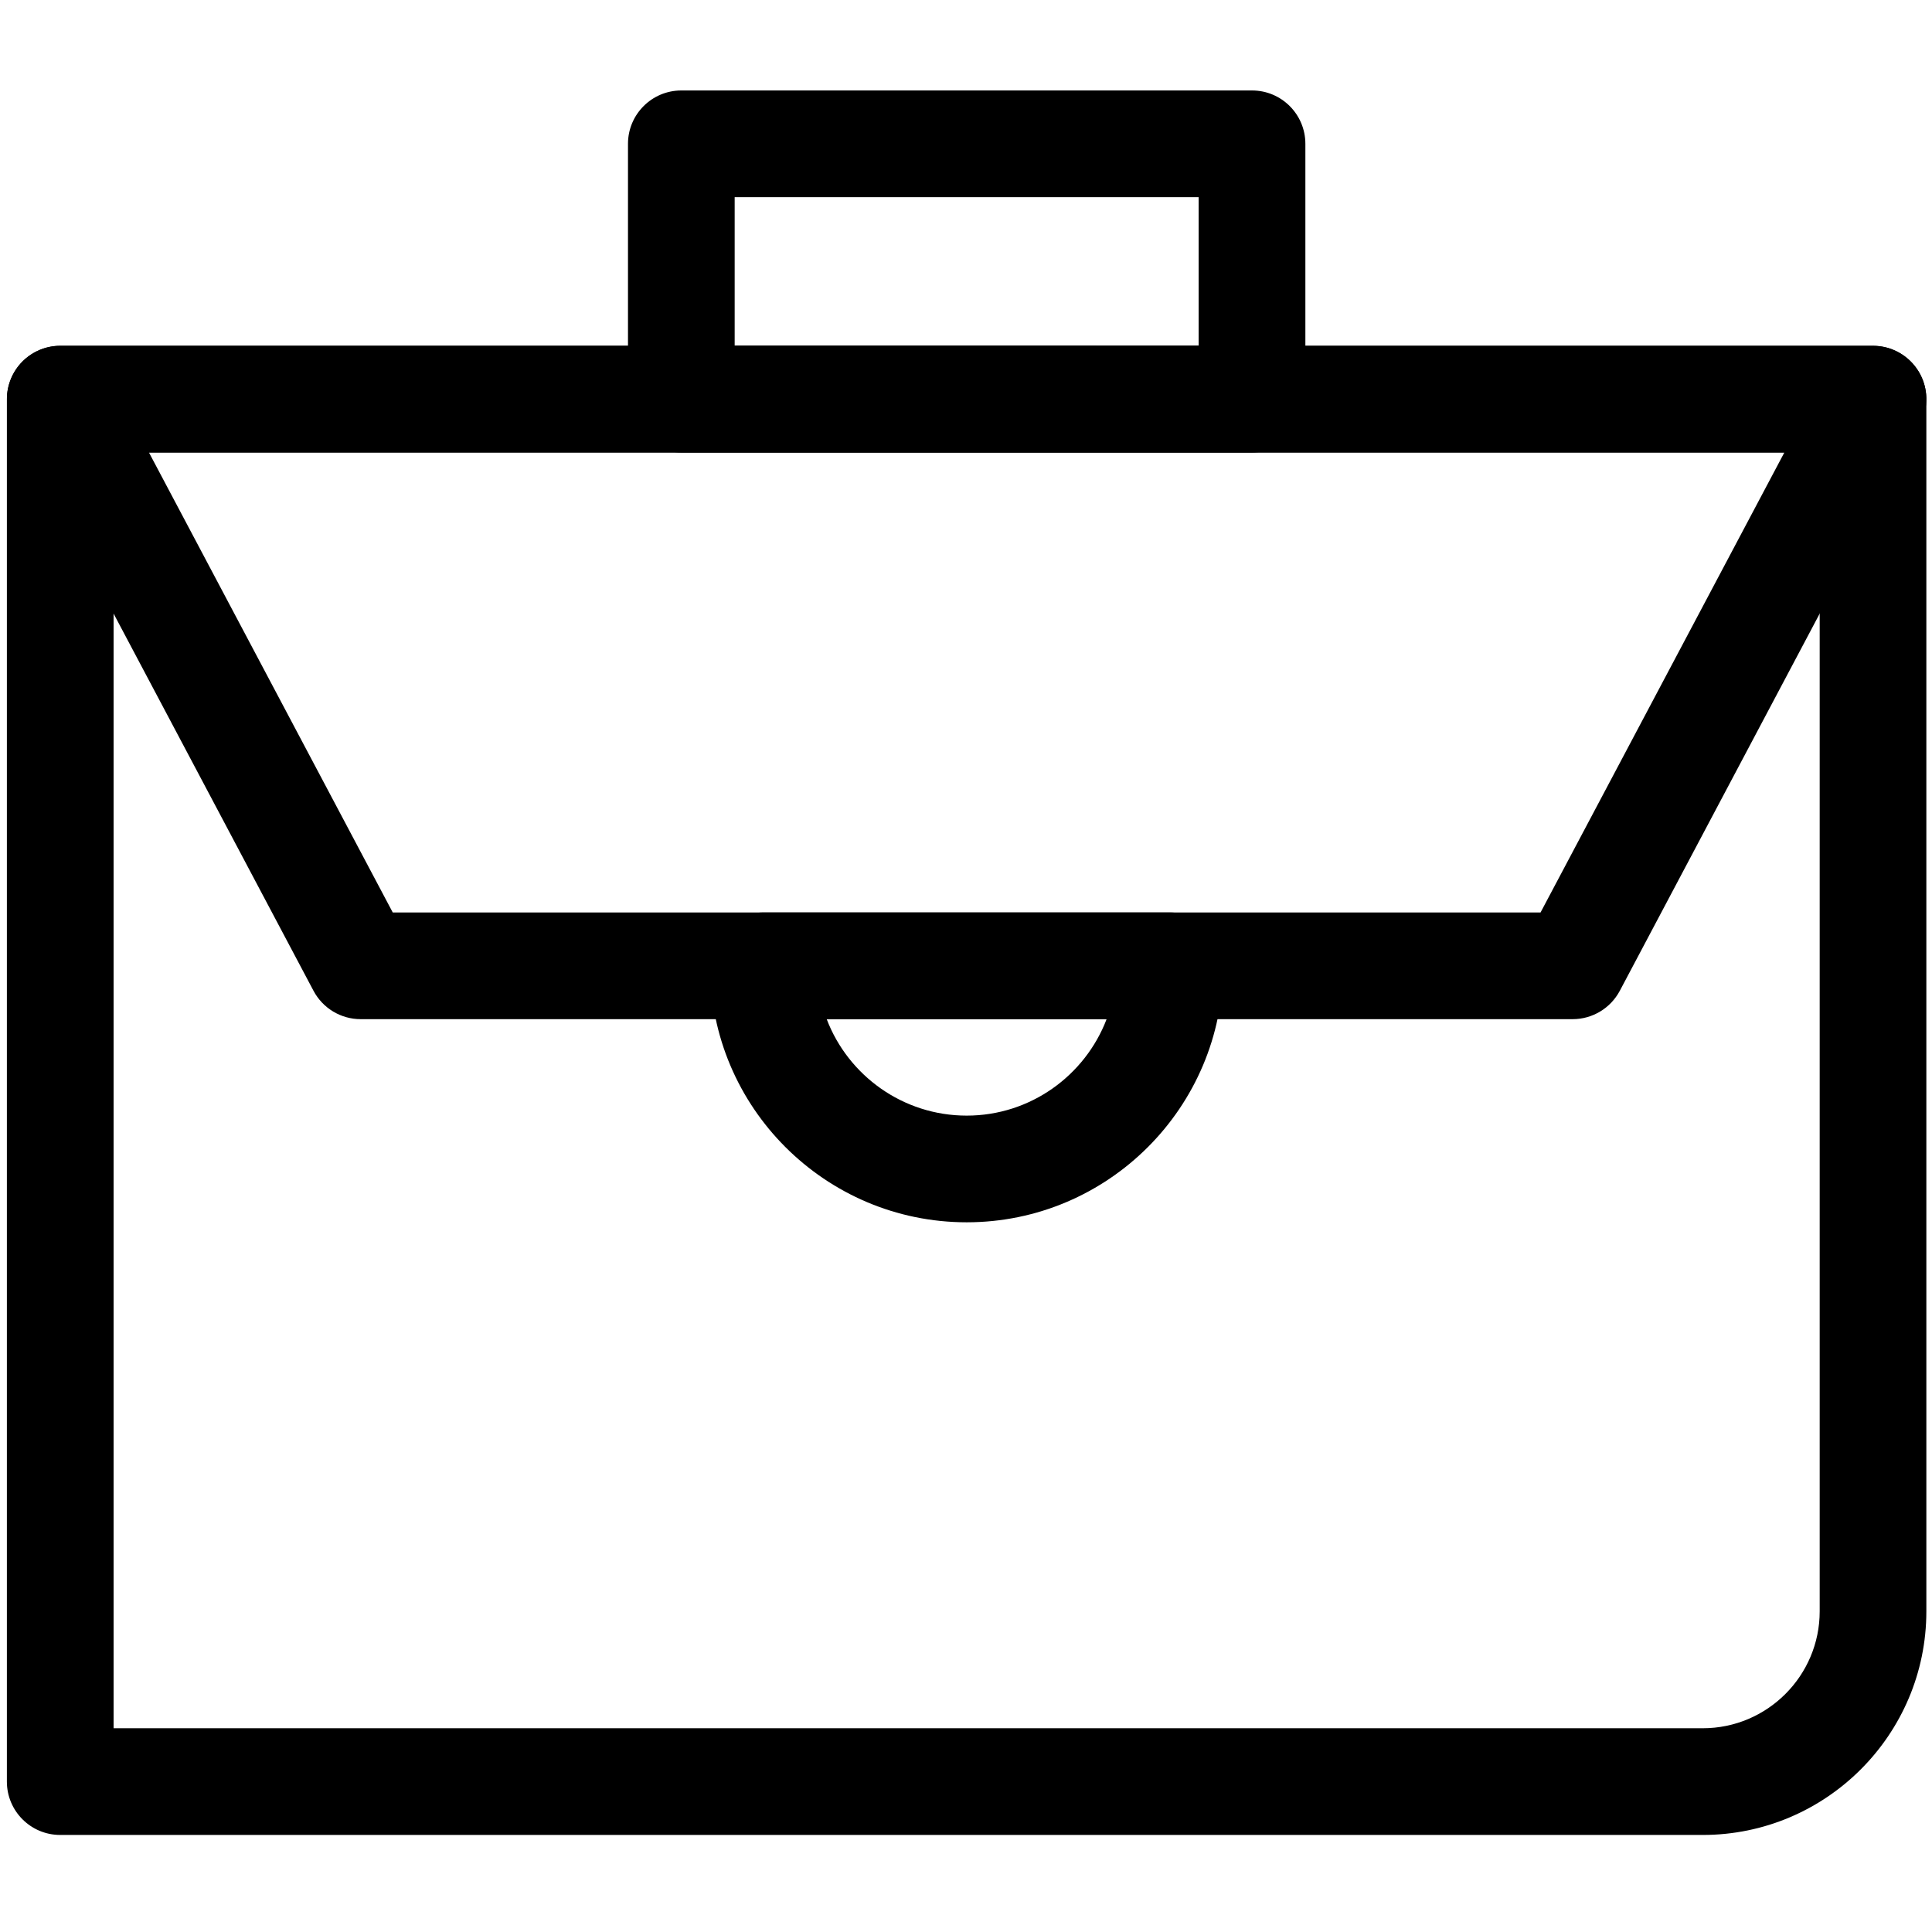 <svg width="91" height="91" xmlns="http://www.w3.org/2000/svg">

 <g>
  <title>background</title>
  <rect fill="none" id="canvas_background" height="402" width="582" y="-1" x="-1"/>
 </g>
 <g>
  <title>Layer 1</title>
  <path id="svg_6" fill="#000000" d="m80.203,86.429l-77.367,0c-1.387,0 -2.512,-1.125 -2.512,-2.513l0,-65.115c0,-0.667 0.265,-1.307 0.736,-1.777c0.471,-0.471 1.109,-0.736 1.775,-0.736l0,0l85.387,0.002c1.387,0 2.512,1.125 2.512,2.514l0,57.094c0,5.805 -4.724,10.531 -10.531,10.531zm-74.853,-5.026l74.854,0c3.036,0 5.506,-2.471 5.506,-5.507l0,-54.582l-80.36,-0.001l0,60.09z"/>
  <path id="svg_9" fill="#000000" d="m74.074,48.004l-57.087,0c-0.931,0 -1.784,-0.515 -2.22,-1.336l-14.147,-26.691c-0.413,-0.778 -0.388,-1.717 0.067,-2.472c0.454,-0.755 1.271,-1.218 2.152,-1.218l85.383,0c0.881,0 1.697,0.463 2.152,1.218s0.48,1.693 0.066,2.472l-14.145,26.691c-0.436,0.821 -1.29,1.336 -2.221,1.336zm-55.575,-5.025l54.063,0l11.484,-21.666l-77.03,0l11.483,21.666z"/>
  <path id="svg_10" fill="#000000" d="m58.972,21.313l-26.88,0c-1.388,0 -2.513,-1.125 -2.513,-2.512l0,-12.027c0,-1.388 1.125,-2.513 2.513,-2.513l26.88,0c1.388,0 2.513,1.125 2.513,2.513l0,12.026c-0.001,1.388 -1.126,2.513 -2.513,2.513zm-24.368,-5.026l21.854,0l0,-7l-21.854,0l0,7z"/>
  <path id="svg_13" fill="#000000" d="m45.533,57.572c-6.662,0 -12.082,-5.42 -12.082,-12.082c0,-1.387 1.125,-2.512 2.514,-2.512l19.132,0c1.388,0 2.513,1.125 2.513,2.512c-0.001,6.662 -5.419,12.082 -12.077,12.082zm-6.594,-9.568c1.014,2.654 3.587,4.543 6.594,4.543c3.004,0 5.575,-1.889 6.59,-4.543l-13.184,0z"/>
 </g>
</svg>